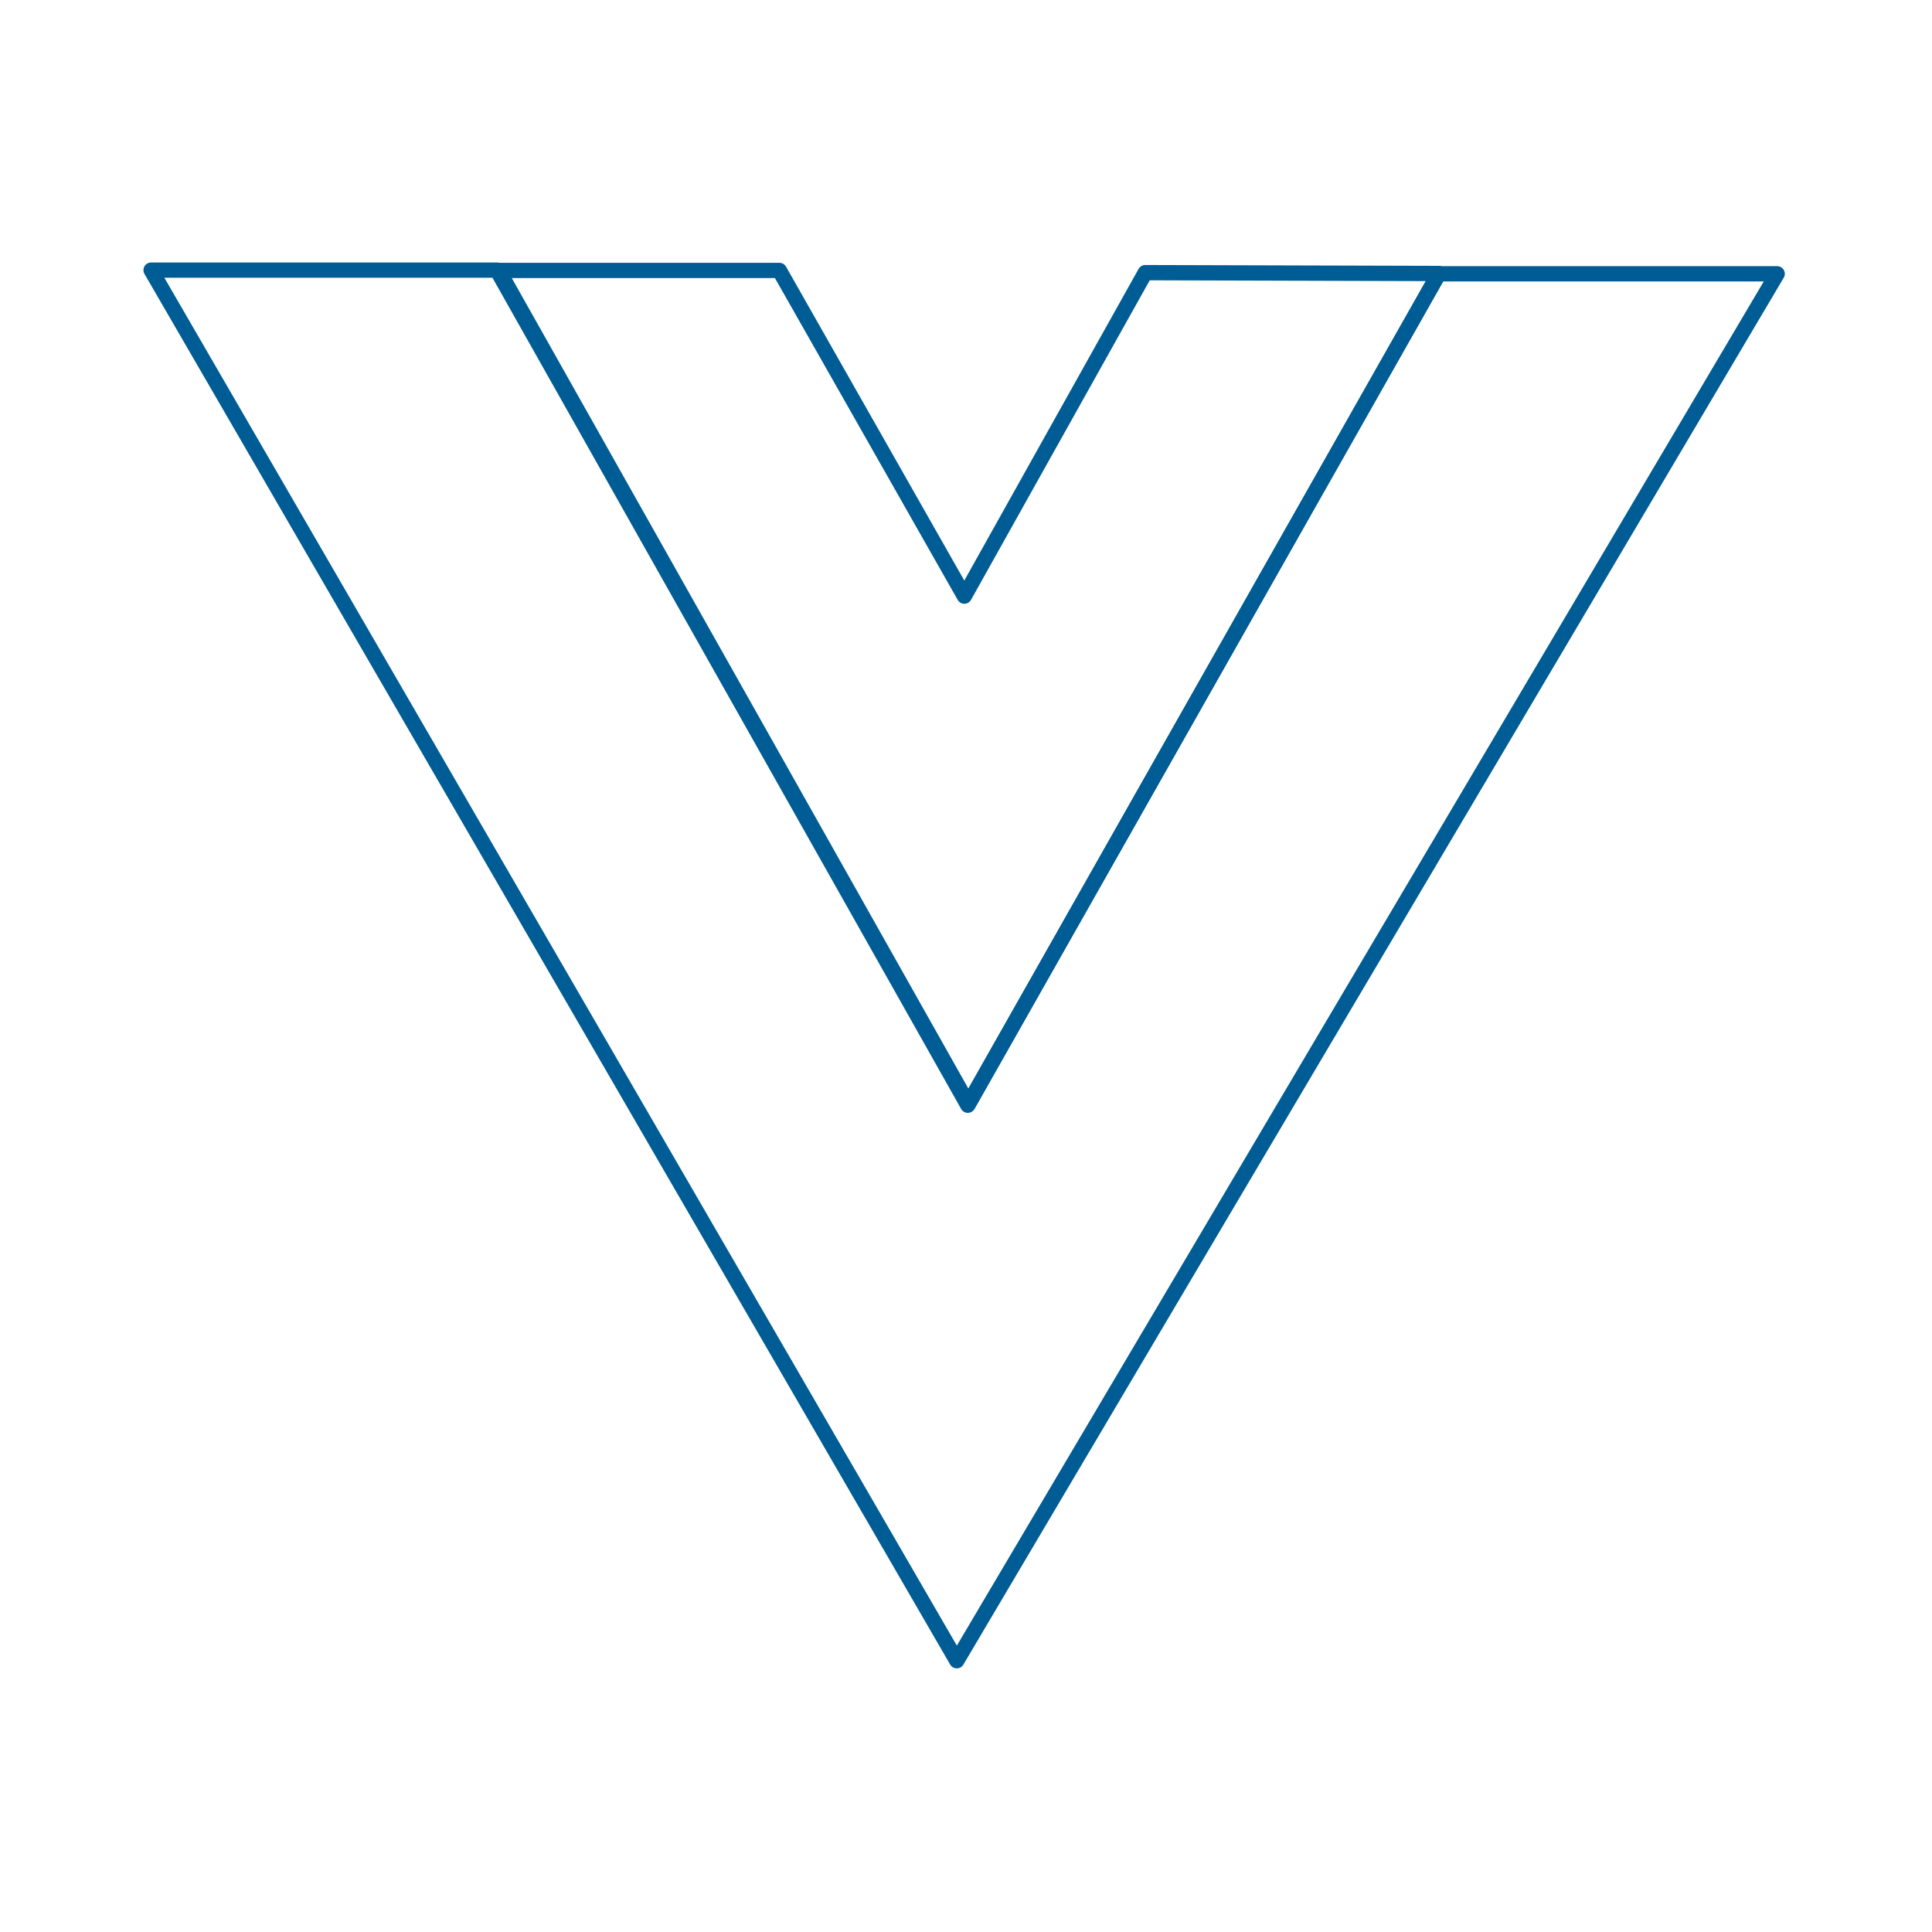 <?xml version="1.0" encoding="UTF-8" standalone="no"?>
<!-- Created with Inkscape (http://www.inkscape.org/) -->

<svg
   width="100mm"
   height="100mm"
   viewBox="0 0 377.953 377.953"
   version="1.1"
   id="svg5"
   inkscape:version="1.2 (dc2aedaf03, 2022-05-15)"
   sodipodi:docname="vuejs_icon.svg"
   xml:space="preserve"
   xmlns:inkscape="http://www.inkscape.org/namespaces/inkscape"
   xmlns:sodipodi="http://sodipodi.sourceforge.net/DTD/sodipodi-0.dtd"
   xmlns="http://www.w3.org/2000/svg"
   xmlns:svg="http://www.w3.org/2000/svg"><sodipodi:namedview
     id="namedview7"
     pagecolor="#ffffff"
     bordercolor="#666666"
     borderopacity="1.0"
     inkscape:pageshadow="2"
     inkscape:pageopacity="0.0"
     inkscape:pagecheckerboard="0"
     inkscape:document-units="mm"
     showgrid="false"
     inkscape:zoom="0.49967039"
     inkscape:cx="958.63195"
     inkscape:cy="178.11742"
     inkscape:window-width="1920"
     inkscape:window-height="974"
     inkscape:window-x="-11"
     inkscape:window-y="-11"
     inkscape:window-maximized="1"
     inkscape:current-layer="layer1"
     width="100mm"
     inkscape:showpageshadow="2"
     inkscape:deskcolor="#d1d1d1"
     showguides="false" /><defs
     id="defs2"><clipPath
       clipPathUnits="userSpaceOnUse"
       id="clipPath6553"><rect
         style="fill:none;stroke:#005c94;stroke-width:2.835;stroke-linecap:round;stroke-linejoin:round;stroke-miterlimit:4;stroke-dasharray:none"
         id="rect6555"
         width="1542.453"
         height="392.693"
         x="-713.644"
         y="775.946" /></clipPath><clipPath
       clipPathUnits="userSpaceOnUse"
       id="clipPath6661"><rect
         style="fill:none;stroke:#005c94;stroke-width:2.835;stroke-linecap:round;stroke-linejoin:round;stroke-miterlimit:4;stroke-dasharray:none"
         id="rect6663"
         width="454.432"
         height="400.96"
         x="-713.644"
         y="775.946" /></clipPath><clipPath
       clipPathUnits="userSpaceOnUse"
       id="clipPath7054"><rect
         style="fill:none;stroke:#005c94;stroke-width:2.835;stroke-linecap:round;stroke-linejoin:round;stroke-miterlimit:4;stroke-dasharray:none"
         id="rect7056"
         width="583.086"
         height="415.078"
         x="1111.816"
         y="1314.414" /></clipPath></defs><g
     inkscape:label="Vrstva 1"
     inkscape:groupmode="layer"
     id="layer1"><g
       id="g32640"
       transform="matrix(0.791,0,0,0.791,-512.367,-27.043)"><path
         style="fill:none;stroke:#005c94;stroke-width:3.78;stroke-linecap:round;stroke-linejoin:round;stroke-dasharray:none;stroke-opacity:1"
         d="m 685.117,100.993 h 85.526 L 887.103,307.529 1003.564,101.903 h 83.706 l -202.896,343.013 z"
         id="path32611" /><path
         style="fill:none;stroke:#005c94;stroke-width:3.78;stroke-linecap:round;stroke-linejoin:round;stroke-dasharray:none;stroke-opacity:1"
         d="m 771.082,101.072 h 69.417 l 45.748,80.547 44.741,-79.999 72.615,0.208 -116.371,205.425 z"
         id="path32611-9"
         sodipodi:nodetypes="ccccccc" /></g></g></svg>
